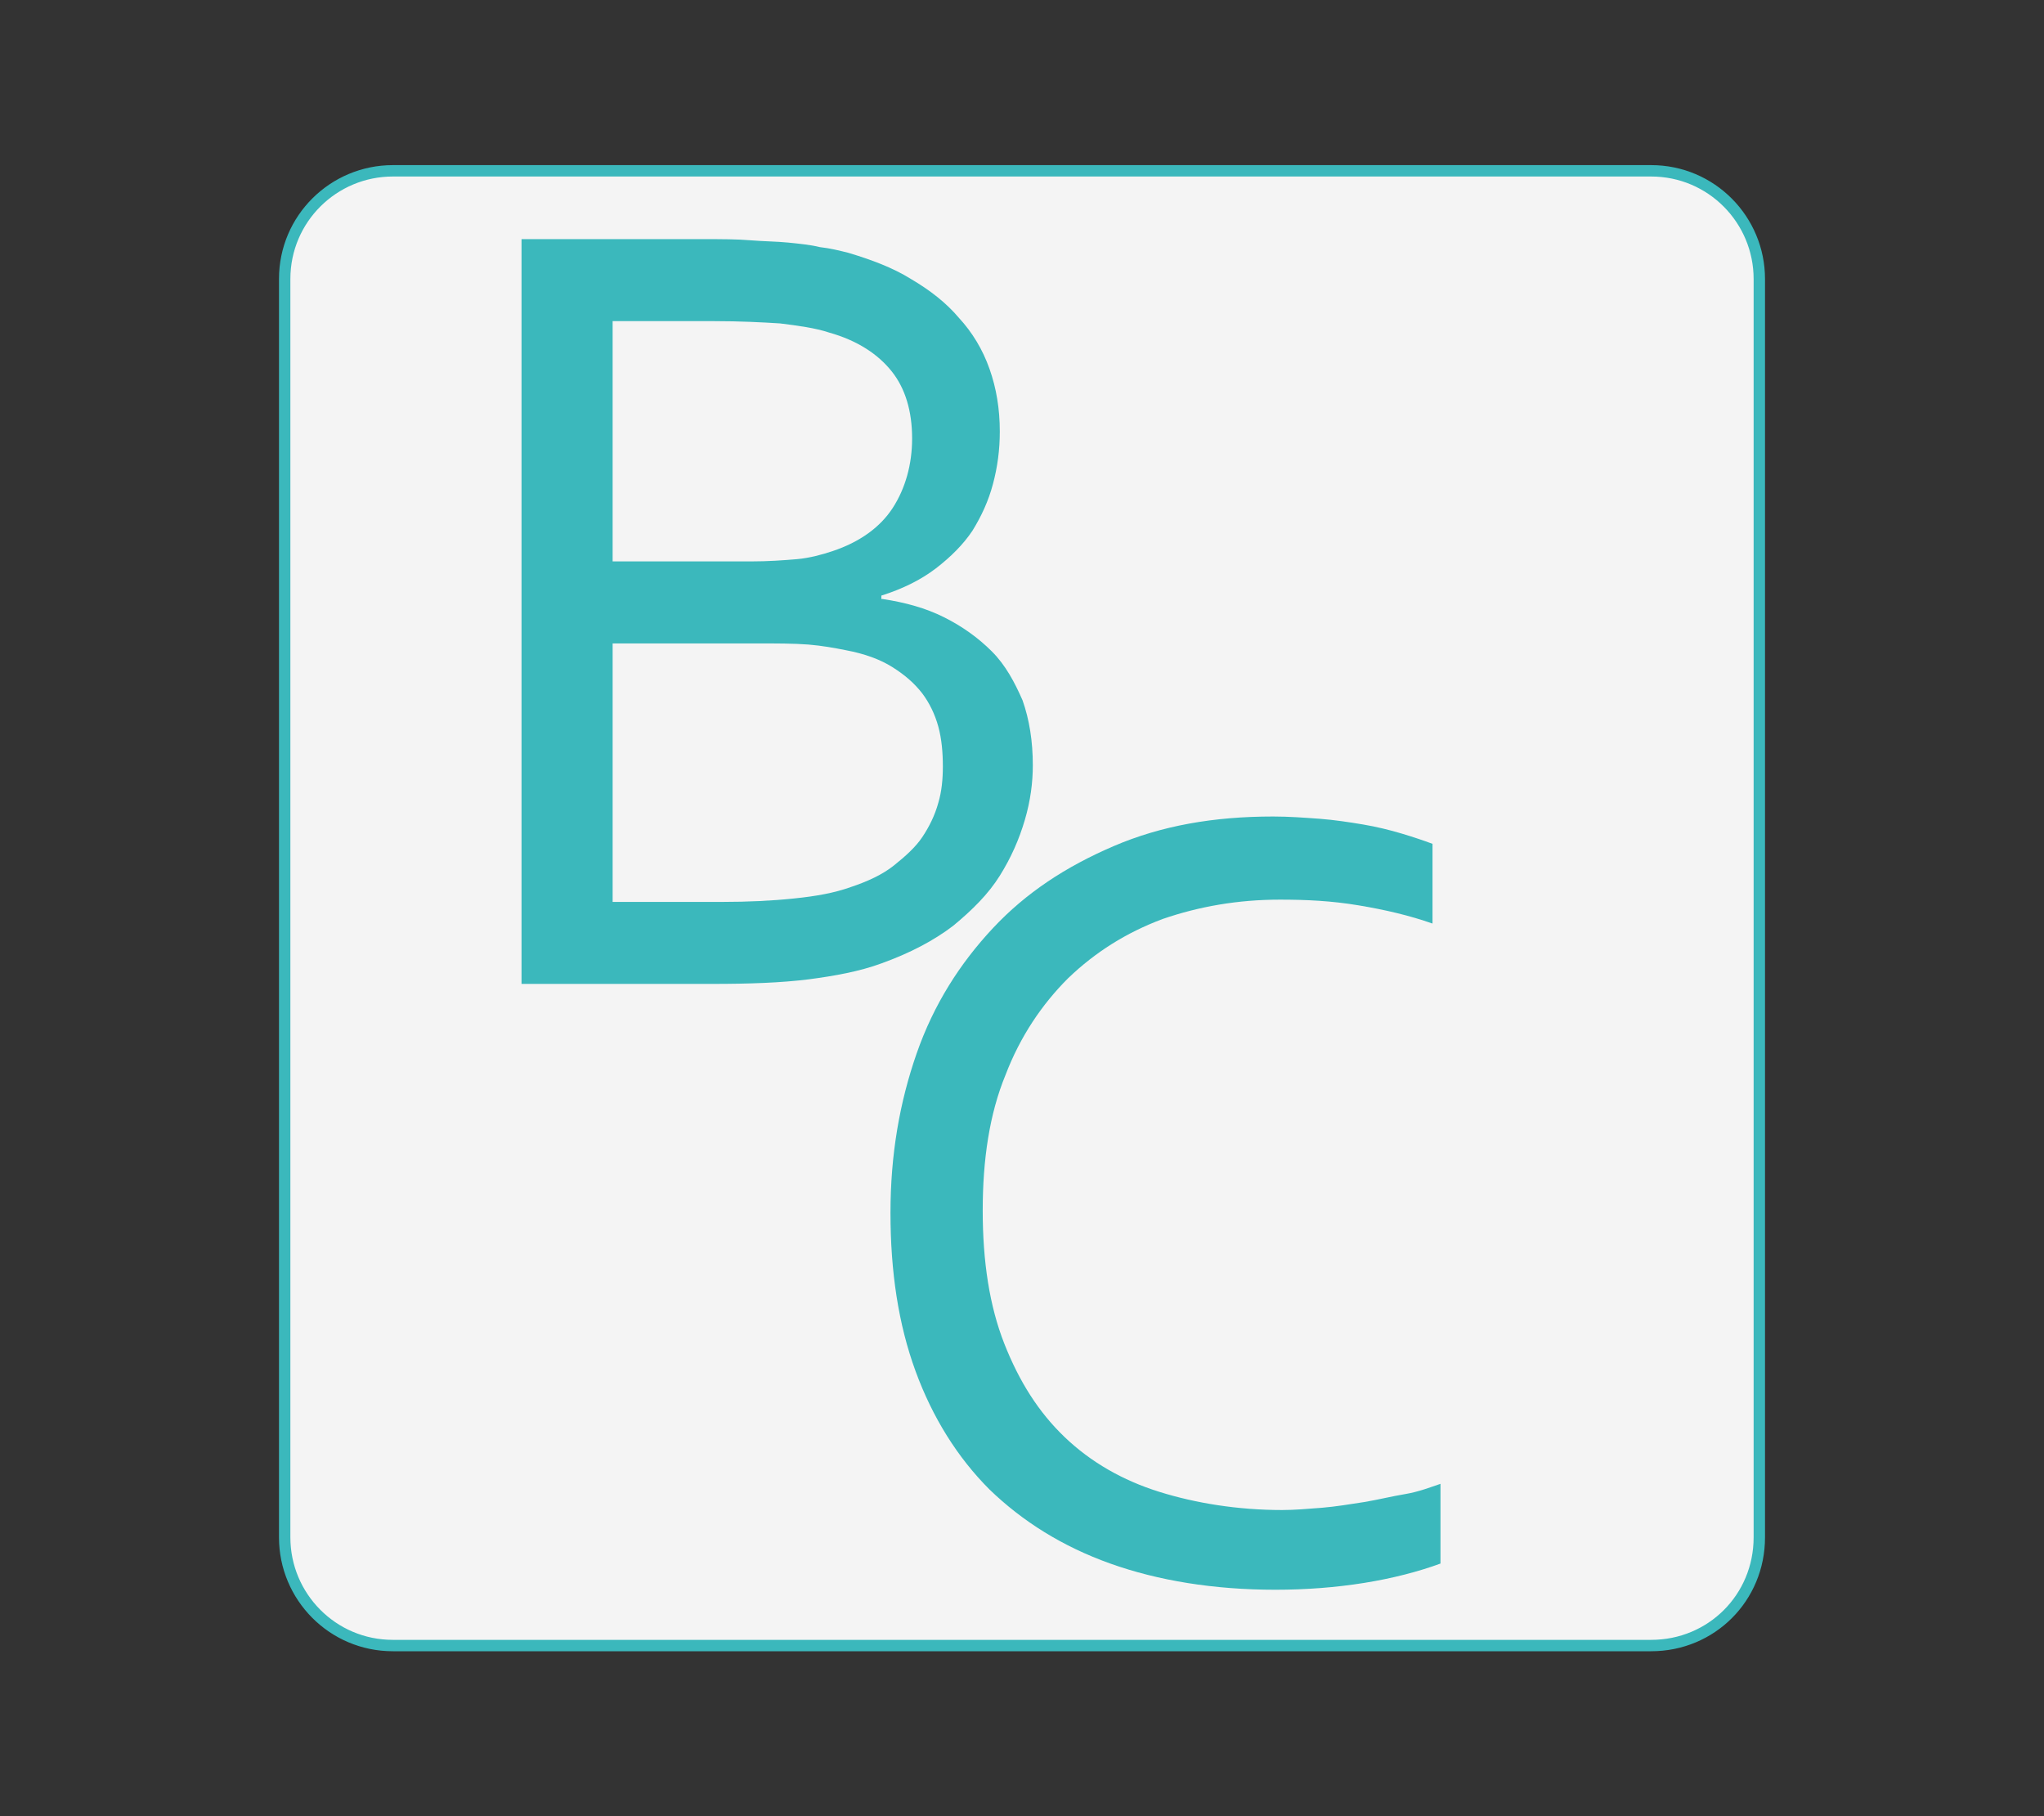 <?xml version="1.0" encoding="utf-8"?>
<!-- Generator: Adobe Illustrator 20.1.0, SVG Export Plug-In . SVG Version: 6.00 Build 0)  -->
<svg version="1.1" id="Layer_1" xmlns="http://www.w3.org/2000/svg" xmlns:xlink="http://www.w3.org/1999/xlink" x="0px" y="0px"
	 width="179.5px" height="159.5px" viewBox="0 0 179.5 159.5" style="enable-background:new 0 0 179.5 159.5;" xml:space="preserve"
	>
<rect x="0" y="0" width="179.5" height="159.5" fill="#333333" stroke="none"/>
<style type="text/css">
	.st0{fill:#F4F4F4;stroke:#3BB8BC;stroke-miterlimit:10;}
	.st1{fill:#3BB8BC;}
</style>
<path class="st0" d="M145,144.5H34.5c-5.3,0-9.5-4.3-9.5-9.5V24.5c0-5.3,4.3-9.5,9.5-9.5H145c5.3,0,9.5,4.3,9.5,9.5V135
	C154.5,140.3,150.3,144.5,145,144.5z"/>
<g>
	<path class="st1" d="M77.5,52.6c2,0.3,3.8,0.8,5.4,1.6s3,1.8,4.2,3c1.2,1.2,2,2.7,2.7,4.3c0.6,1.7,0.9,3.6,0.9,5.7
		c0,1.5-0.2,3.1-0.7,4.8c-0.5,1.7-1.2,3.3-2.2,4.9c-1,1.6-2.4,3-4.1,4.4c-1.7,1.3-3.8,2.4-6.3,3.3c-1.9,0.7-4.1,1.1-6.4,1.4
		c-2.4,0.3-5.2,0.4-8.5,0.4H45.8V21h16.1c1.5,0,2.8,0,4,0.1s2.3,0.1,3.3,0.2s2,0.2,2.8,0.4c0.9,0.1,1.7,0.3,2.5,0.5
		c2,0.6,3.9,1.3,5.5,2.3c1.7,1,3.1,2.1,4.2,3.4c1.2,1.3,2.1,2.8,2.7,4.5c0.6,1.7,0.9,3.5,0.9,5.5c0,1.6-0.2,3.1-0.6,4.6
		c-0.4,1.5-1,2.8-1.8,4.1c-0.8,1.2-1.9,2.3-3.2,3.3s-2.9,1.8-4.8,2.4V52.6z M65.9,49.3c1.6,0,2.9-0.1,4.1-0.2
		c1.1-0.1,2.2-0.4,3.1-0.7c2.4-0.8,4.2-2.1,5.3-3.8c1.1-1.7,1.7-3.8,1.7-6.1c0-2.4-0.6-4.4-1.8-5.9c-1.2-1.5-3-2.7-5.5-3.4
		c-1.2-0.4-2.7-0.6-4.3-0.8c-1.6-0.1-3.5-0.2-5.8-0.2h-8.9v21.1H65.9z M53.8,56.5v22.7h9.6c2.3,0,4.4-0.1,6.3-0.3c2-0.2,3.6-0.5,5-1
		c1.5-0.5,2.8-1.1,3.8-1.9c1-0.8,1.9-1.6,2.5-2.5s1.1-1.9,1.4-3c0.3-1,0.4-2.1,0.4-3.2c0-1.2-0.1-2.4-0.4-3.5
		c-0.3-1.1-0.8-2.1-1.4-2.9c-0.7-0.9-1.5-1.6-2.6-2.3c-1.1-0.7-2.5-1.2-4.1-1.5c-1-0.2-2.1-0.4-3.3-0.5c-1.3-0.1-2.8-0.1-4.7-0.1
		H53.8z"/>
</g>
<g>
	<path class="st1" d="M112.4,79c-3.7,0-7.1,0.6-10.3,1.7c-3.2,1.2-5.9,2.9-8.3,5.2c-2.3,2.3-4.2,5.1-5.5,8.5c-1.4,3.4-2,7.4-2,11.9
		c0,4.5,0.6,8.4,1.9,11.7s3,6,5.3,8.2c2.3,2.2,5.1,3.8,8.3,4.8c3.2,1,6.9,1.6,10.8,1.6c1.1,0,2.2-0.1,3.5-0.2
		c1.2-0.1,2.4-0.3,3.7-0.5c1.2-0.2,2.4-0.5,3.6-0.7s2.2-0.6,3.1-0.9v7c-1.9,0.7-4.2,1.3-6.7,1.7c-2.5,0.4-5.1,0.6-7.8,0.6
		c-5.4,0-10.3-0.8-14.5-2.3s-7.7-3.7-10.6-6.5c-2.8-2.8-5-6.3-6.5-10.4s-2.2-8.7-2.2-13.9c0-5.1,0.8-9.7,2.3-14
		c1.5-4.3,3.8-7.9,6.7-11c2.9-3.1,6.4-5.4,10.6-7.2s8.8-2.6,14-2.6c1.4,0,2.7,0.1,4.1,0.2c1.3,0.1,2.6,0.3,3.8,0.5
		c1.2,0.2,2.4,0.5,3.4,0.8c1,0.3,1.9,0.6,2.7,0.9v7c-2-0.7-4.1-1.2-6.5-1.6S114.7,79,112.4,79z"/>
</g>
</svg>
